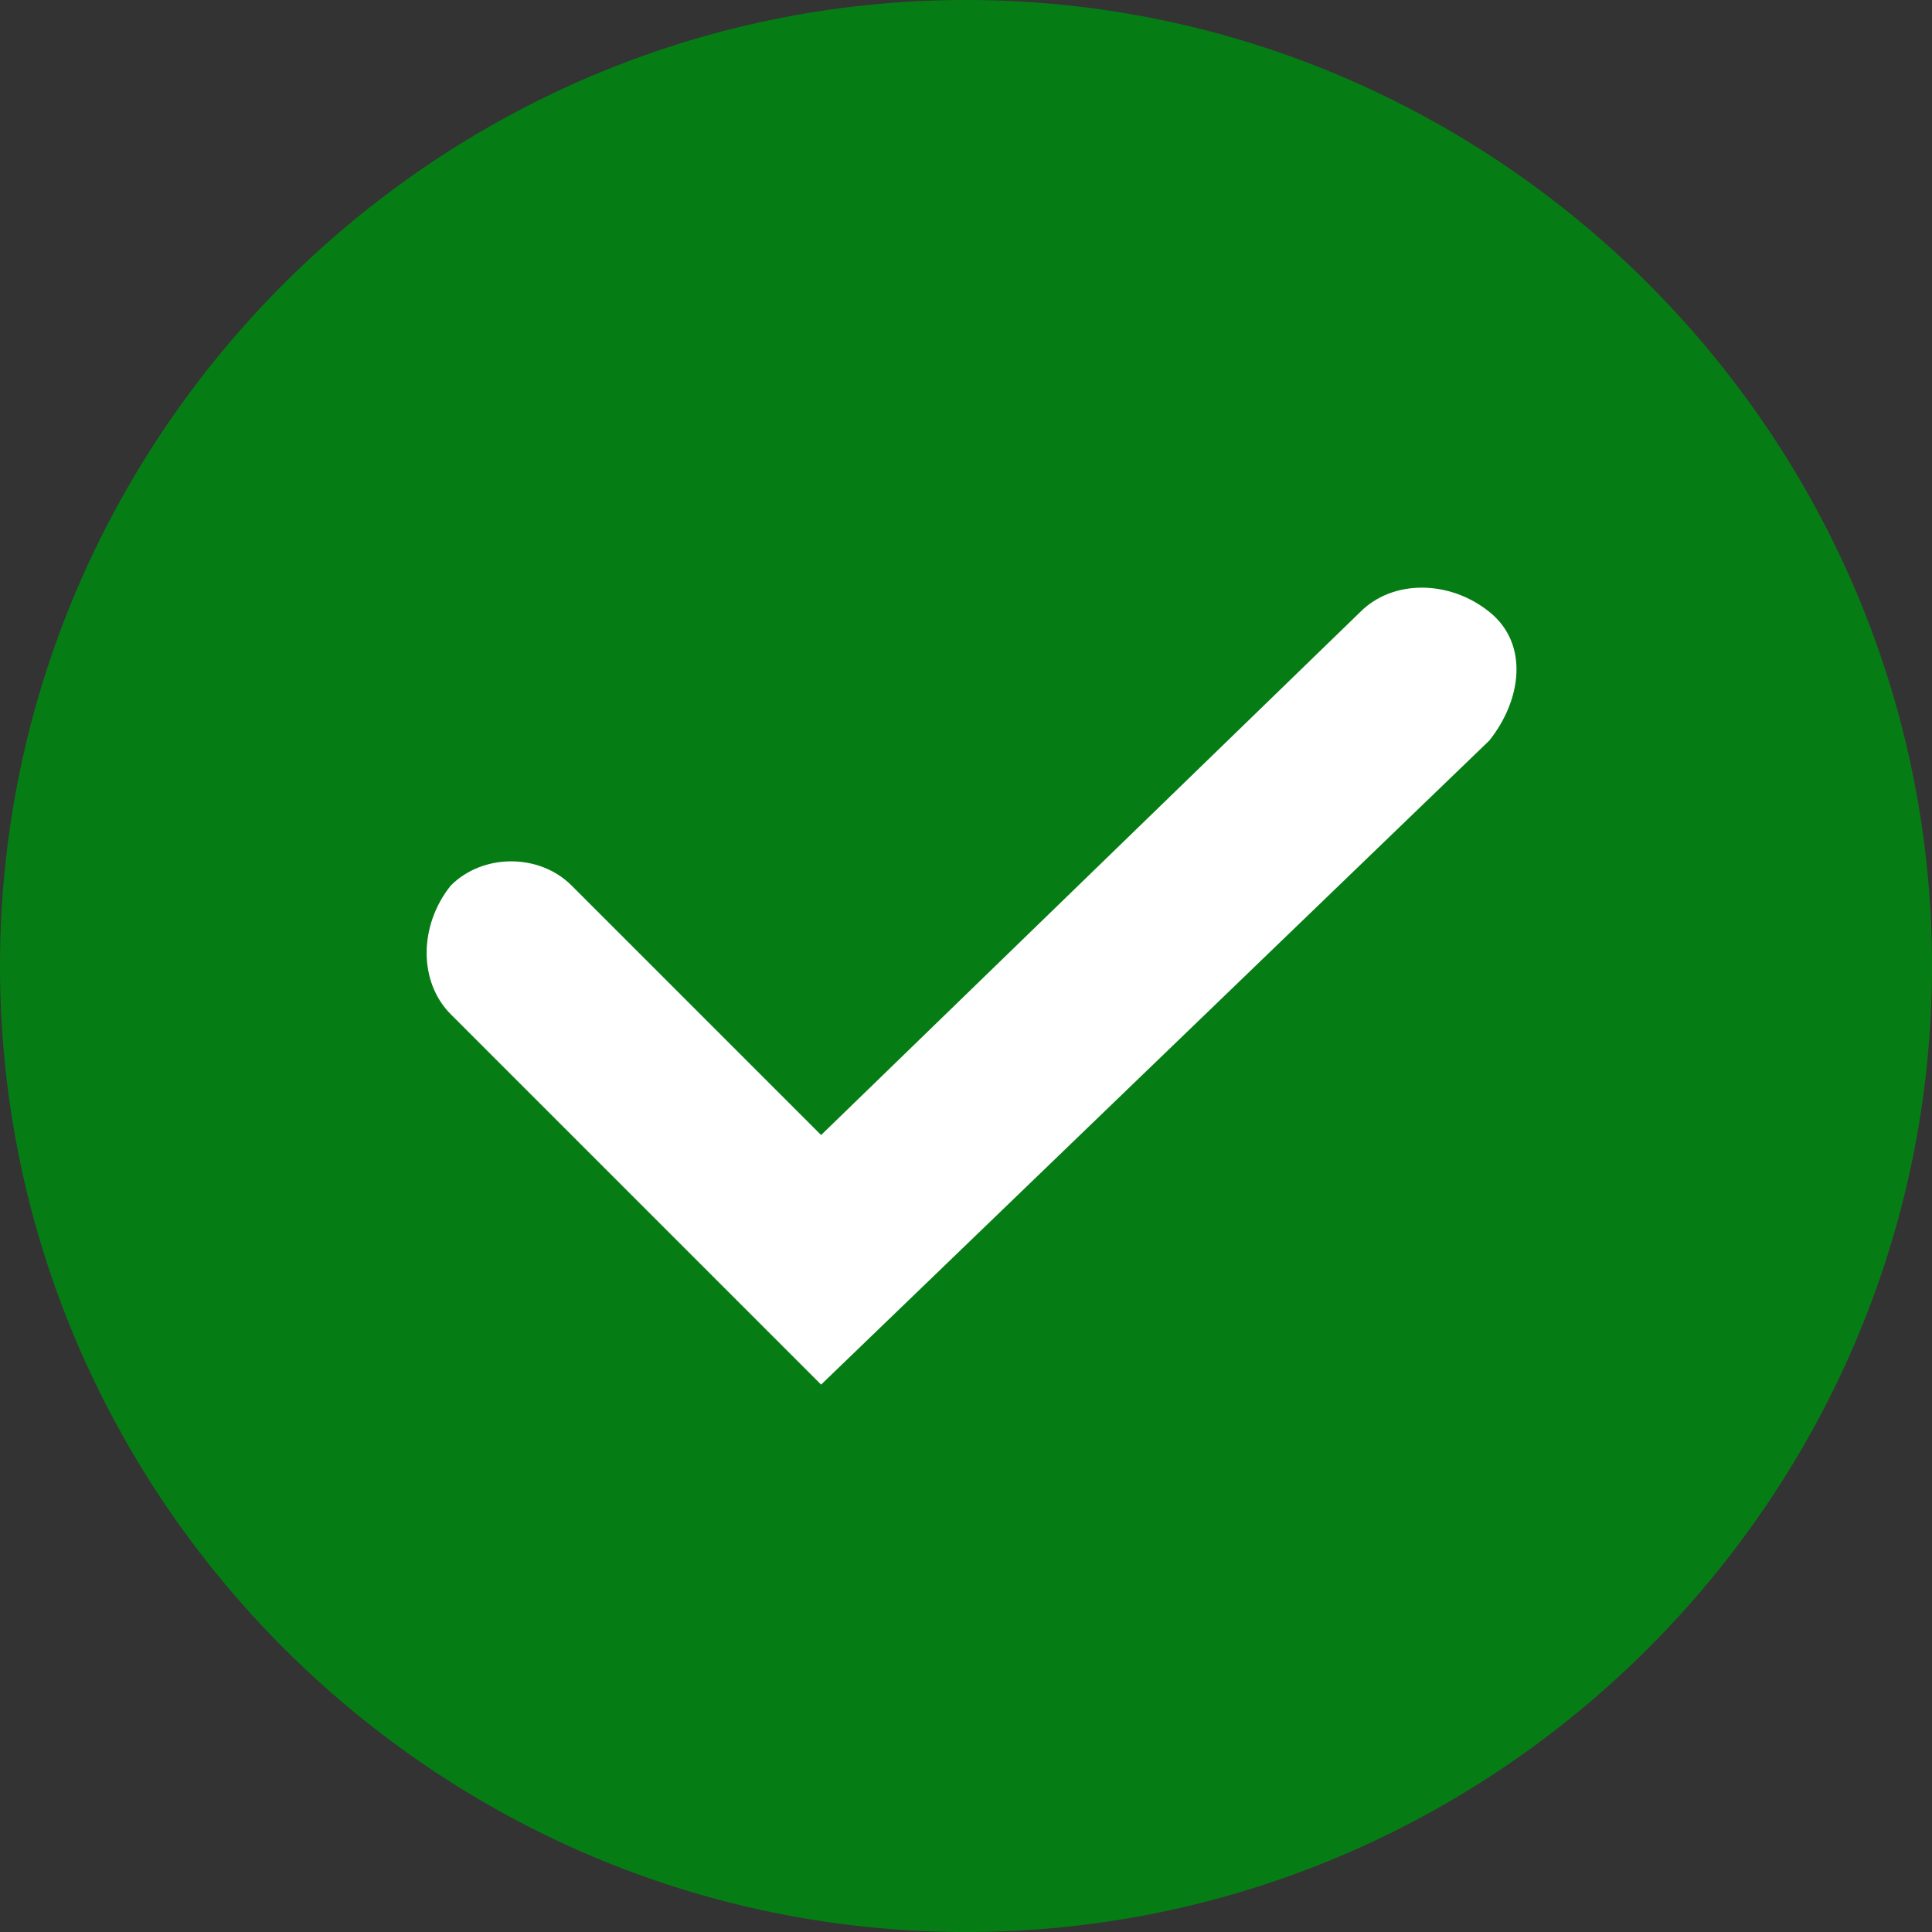<?xml version="1.0" encoding="utf-8"?>
<!-- Generator: Adobe Illustrator 21.1.0, SVG Export Plug-In . SVG Version: 6.00 Build 0)  -->
<svg version="1.1" id="Layer_1" xmlns="http://www.w3.org/2000/svg" xmlns:xlink="http://www.w3.org/1999/xlink" x="0px" y="0px"
	 viewBox="0 0 24 24" style="enable-background:new 0 0 24 24;" xml:space="preserve">
<rect x="0" y="0" width="24" height="24" fill="#333333" stroke="none"/>
<style type="text/css">
	.st0{fill:#067D14;}
	.st1{fill:#FFFFFF;}
</style>
<g id="Layer_2">
	<g id="Admin">
		<path class="st0" d="M24,12c0,6.6-5.4,12-12,12S0,18.6,0,12S5.4,0,12,0S24,5.4,24,12"/>
		<path class="st1" d="M10.2,17.2l-4.6-4.6c-0.4-0.4-0.4-1.1,0-1.6c0.4-0.4,1.1-0.4,1.5,0l3.1,3.1l6.7-6.5c0.4-0.4,1.1-0.4,1.6,0
			c0.5,0.4,0.4,1.1,0,1.6l0,0L10.2,17.2z"/>
	</g>
</g>
</svg>

